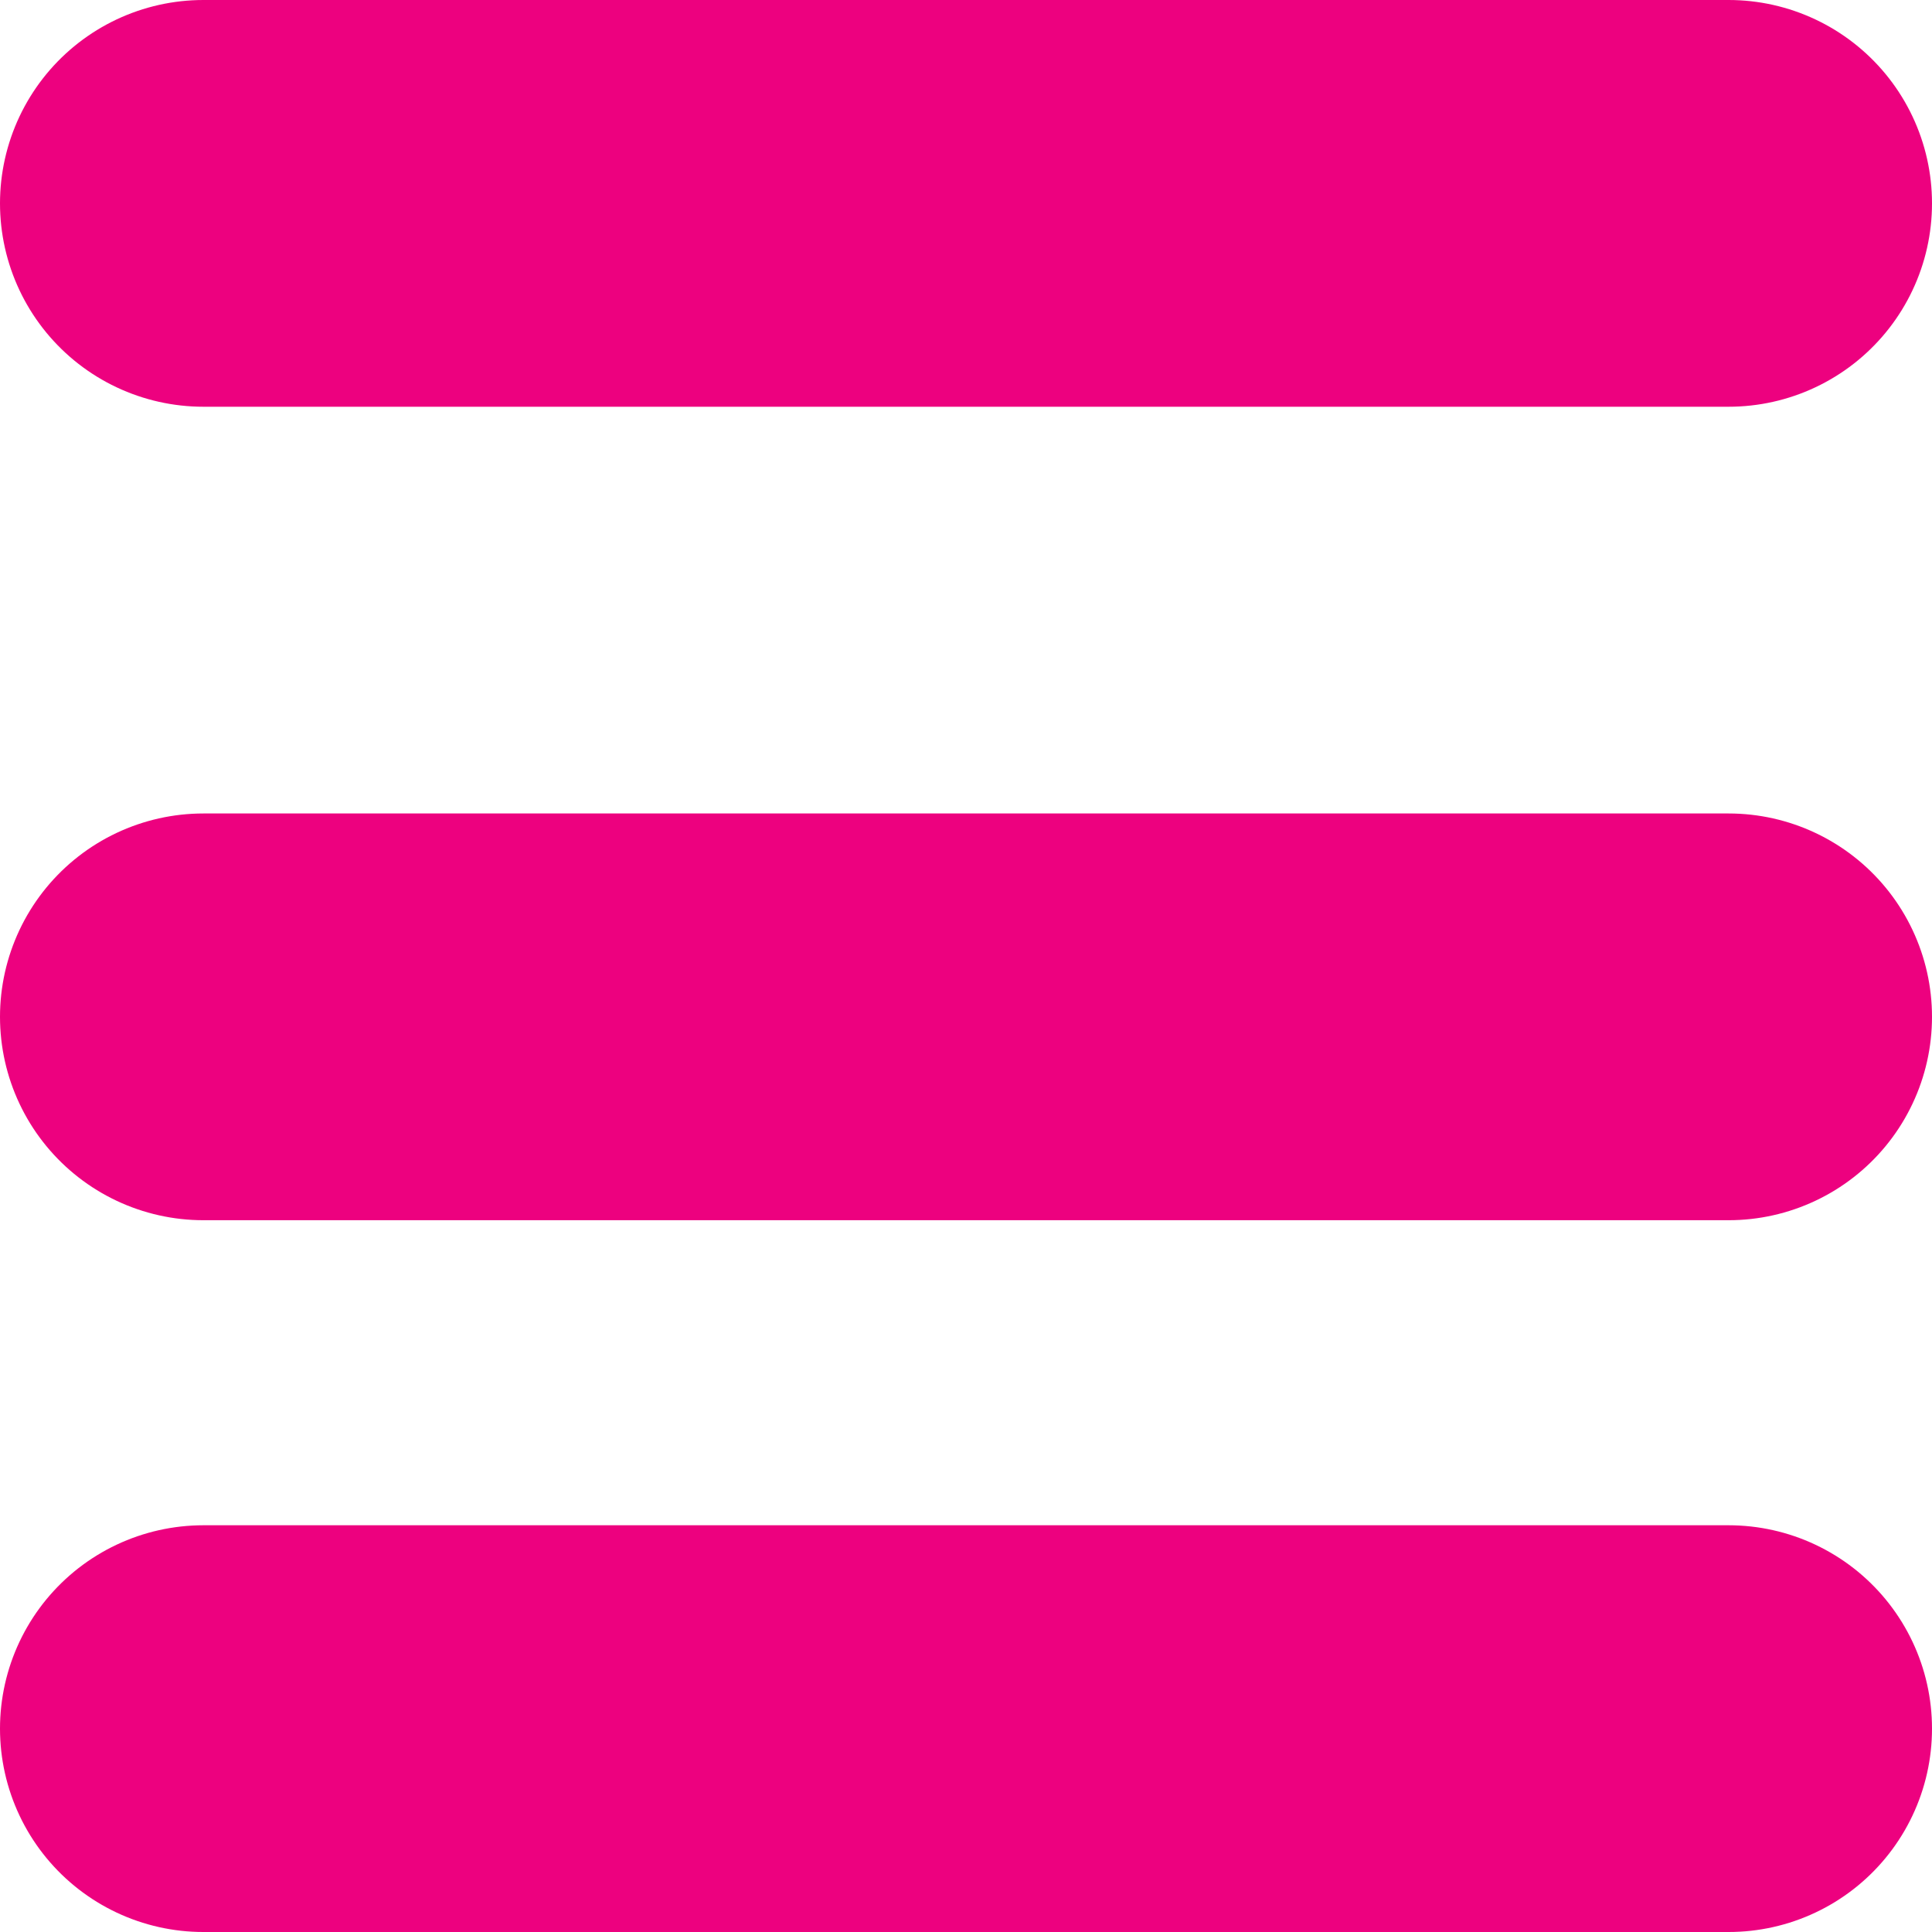 <svg xmlns="http://www.w3.org/2000/svg" width="19" height="19" viewBox="0 0 19 19">
  <g id="Group_14" data-name="Group 14" transform="translate(-338.5 -43.5)">
    <line id="Line_3" data-name="Line 3" x2="15" transform="translate(340.5 60.5)" fill="none" stroke="#ed017f" stroke-linecap="round" stroke-width="4"/>
    <line id="Line_4" data-name="Line 4" x2="15" transform="translate(340.5 53.5)" fill="none" stroke="#ed017f" stroke-linecap="round" stroke-width="4"/>
    <line id="Line_5" data-name="Line 5" x2="15" transform="translate(340.5 45.5)" fill="none" stroke="#ed017f" stroke-linecap="round" stroke-width="4"/>
  </g>
</svg>
